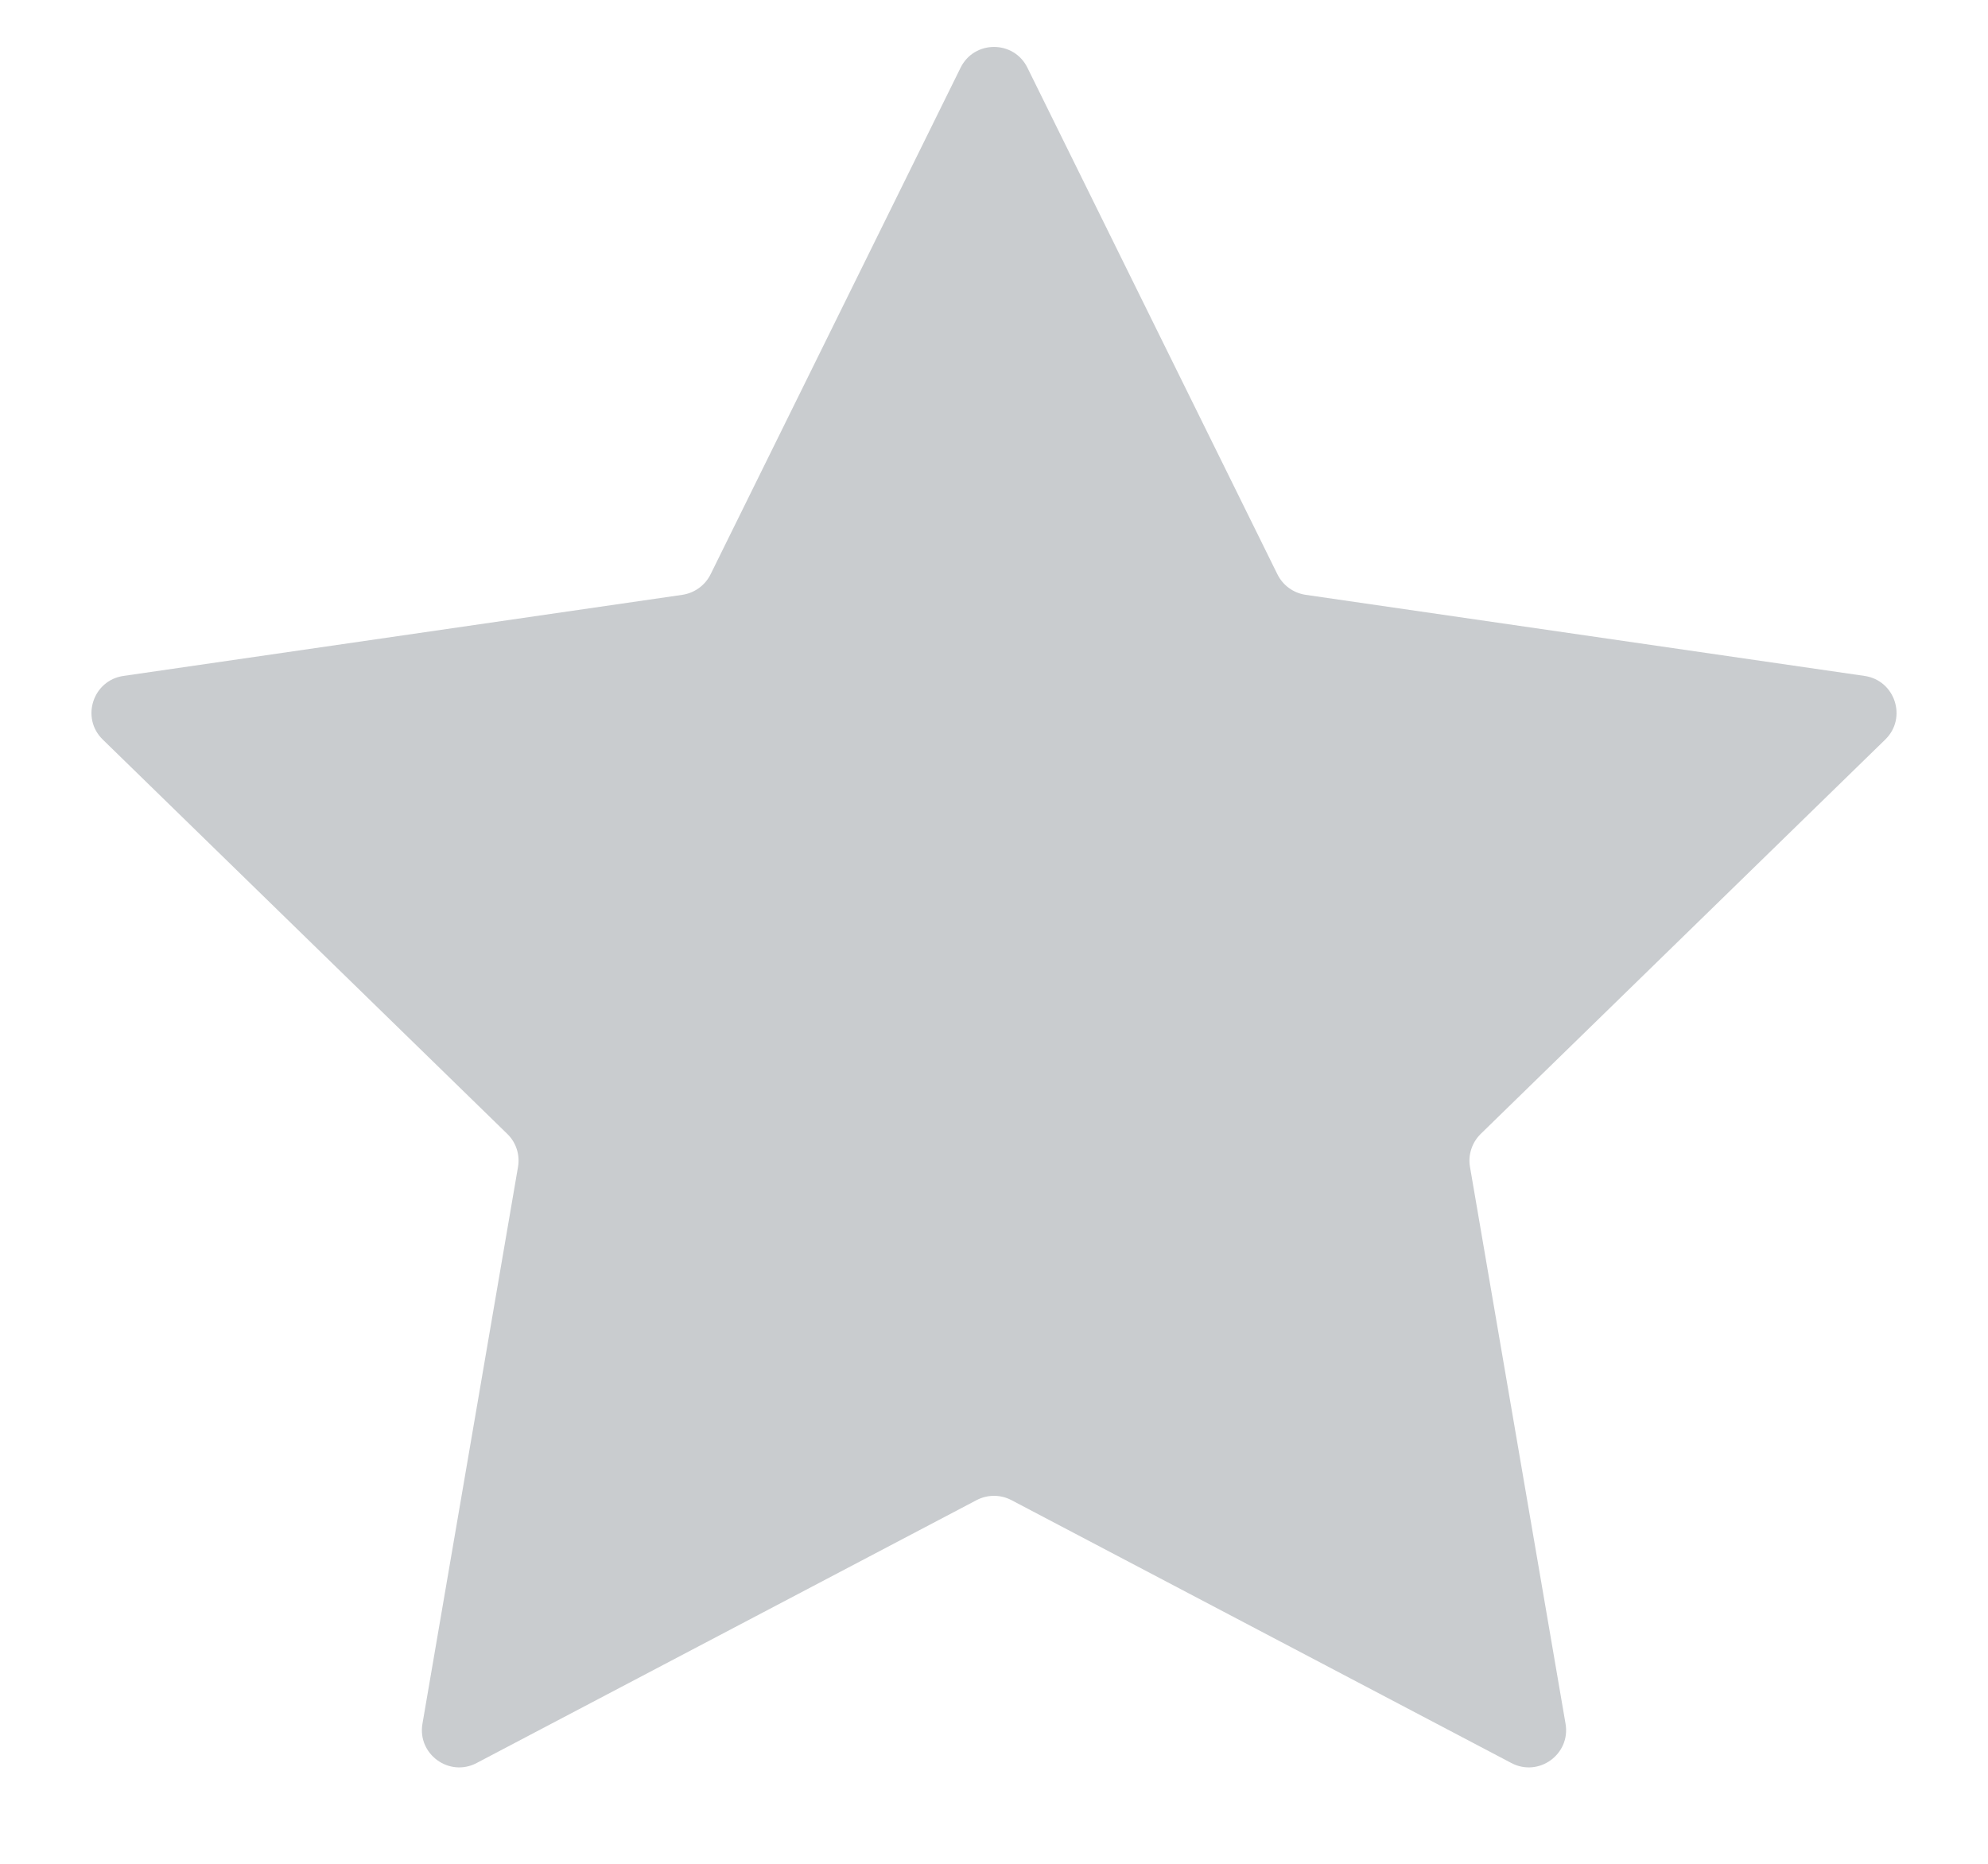 <svg width="16" height="15" viewBox="0 0 16 15" fill="none" xmlns="http://www.w3.org/2000/svg">
<path d="M7.731 0.545C7.841 0.322 8.159 0.322 8.269 0.545L10.281 4.622C10.325 4.711 10.409 4.772 10.507 4.787L15.007 5.44C15.253 5.476 15.351 5.779 15.173 5.952L11.917 9.126C11.847 9.195 11.814 9.294 11.831 9.392L12.6 13.873C12.642 14.118 12.384 14.305 12.164 14.189L8.14 12.073C8.052 12.027 7.948 12.027 7.86 12.073L3.836 14.189C3.616 14.305 3.358 14.118 3.4 13.873L4.169 9.392C4.186 9.294 4.154 9.195 4.083 9.126L0.827 5.952C0.649 5.779 0.747 5.476 0.993 5.44L5.493 4.787C5.59 4.772 5.675 4.711 5.719 4.622L7.731 0.545Z" fill="#C9CCCF"/>
</svg>
